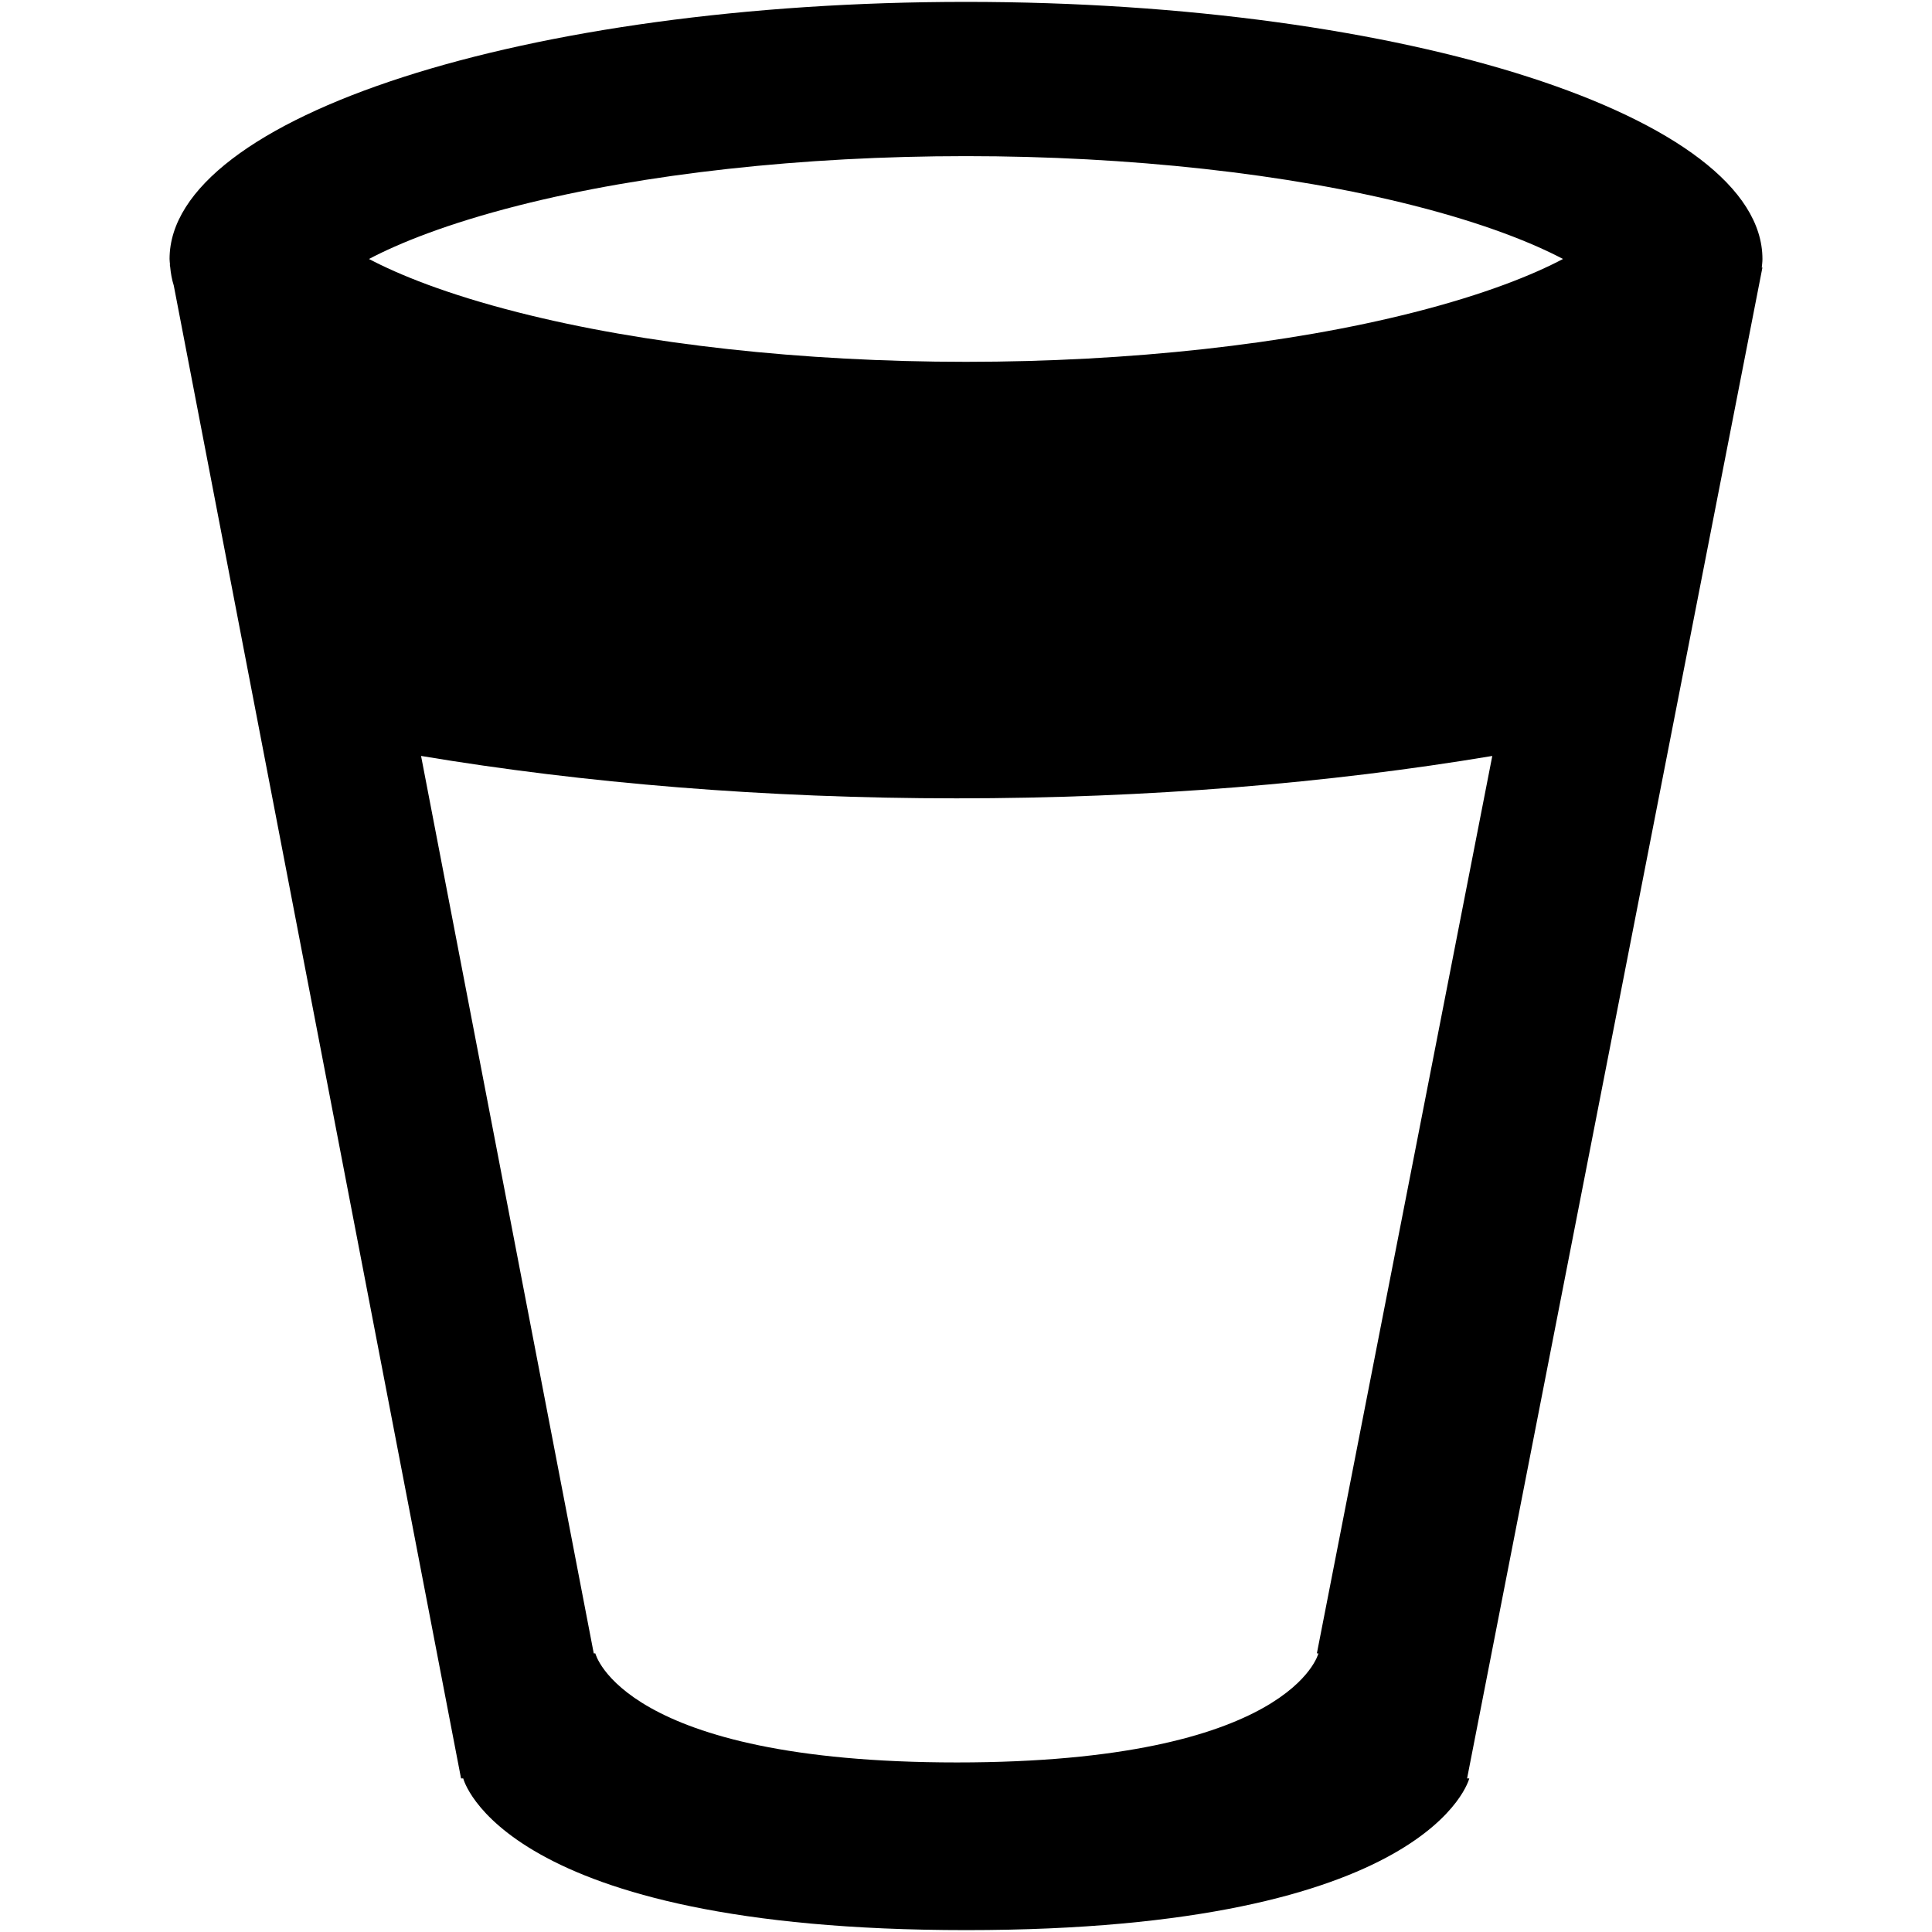 <?xml version="1.0" encoding="iso-8859-1"?>
<!DOCTYPE svg PUBLIC "-//W3C//DTD SVG 1.1//EN" "http://www.w3.org/Graphics/SVG/1.1/DTD/svg11.dtd">
<svg 
 version="1.1" xmlns="http://www.w3.org/2000/svg" xmlns:xlink="http://www.w3.org/1999/xlink" x="0px" y="0px" width="512px"
	 height="512px" viewBox="0 0 512 512" style="enable-background:new 0 0 512 512;" xml:space="preserve"
><g id="afcae5a789ccd549f9c6e2a2f80f886b"><g></g><path style="display: inline;" d="M466.883,70.936c0.078-0.764,0.183-1.527,0.183-2.304C467.065,30.997,372.567,0.5,256,0.5
		C139.428,0.5,44.935,30.997,44.935,68.632c0,0.512,0.085,1.02,0.119,1.531c-0.02-0.009-0.043-0.017-0.065-0.025l0.106,0.563
		c0.156,1.671,0.437,3.333,0.959,4.982l76.128,395.612h0.578c0,0,9.941,40.204,133.305,40.204
		c123.362,0,133.31-40.204,133.31-40.204h-0.581l78.272-400.425C467.005,70.897,466.944,70.91,466.883,70.936z M348.983,438.169
		h0.412c0,0-7.146,28.896-95.813,28.896s-95.813-28.896-95.813-28.896h-0.417l-45.768-237.838
		c43.111,7.203,91.209,11.238,141.949,11.238c50.735,0,98.833-4.035,141.938-11.233L348.983,438.169z M374.603,82.799
		C341.386,91.244,299.263,95.887,256,95.887c-43.264,0-85.39-4.643-118.605-13.088c-19.095-4.846-31.758-10.023-39.609-14.167
		c7.852-4.136,20.515-9.313,39.609-14.168C170.61,46.029,212.736,41.377,256,41.377c43.263,0,85.386,4.652,118.603,13.087
		c19.093,4.855,31.756,10.032,39.609,14.168C406.358,72.776,393.695,77.953,374.603,82.799z"></path></g></svg>